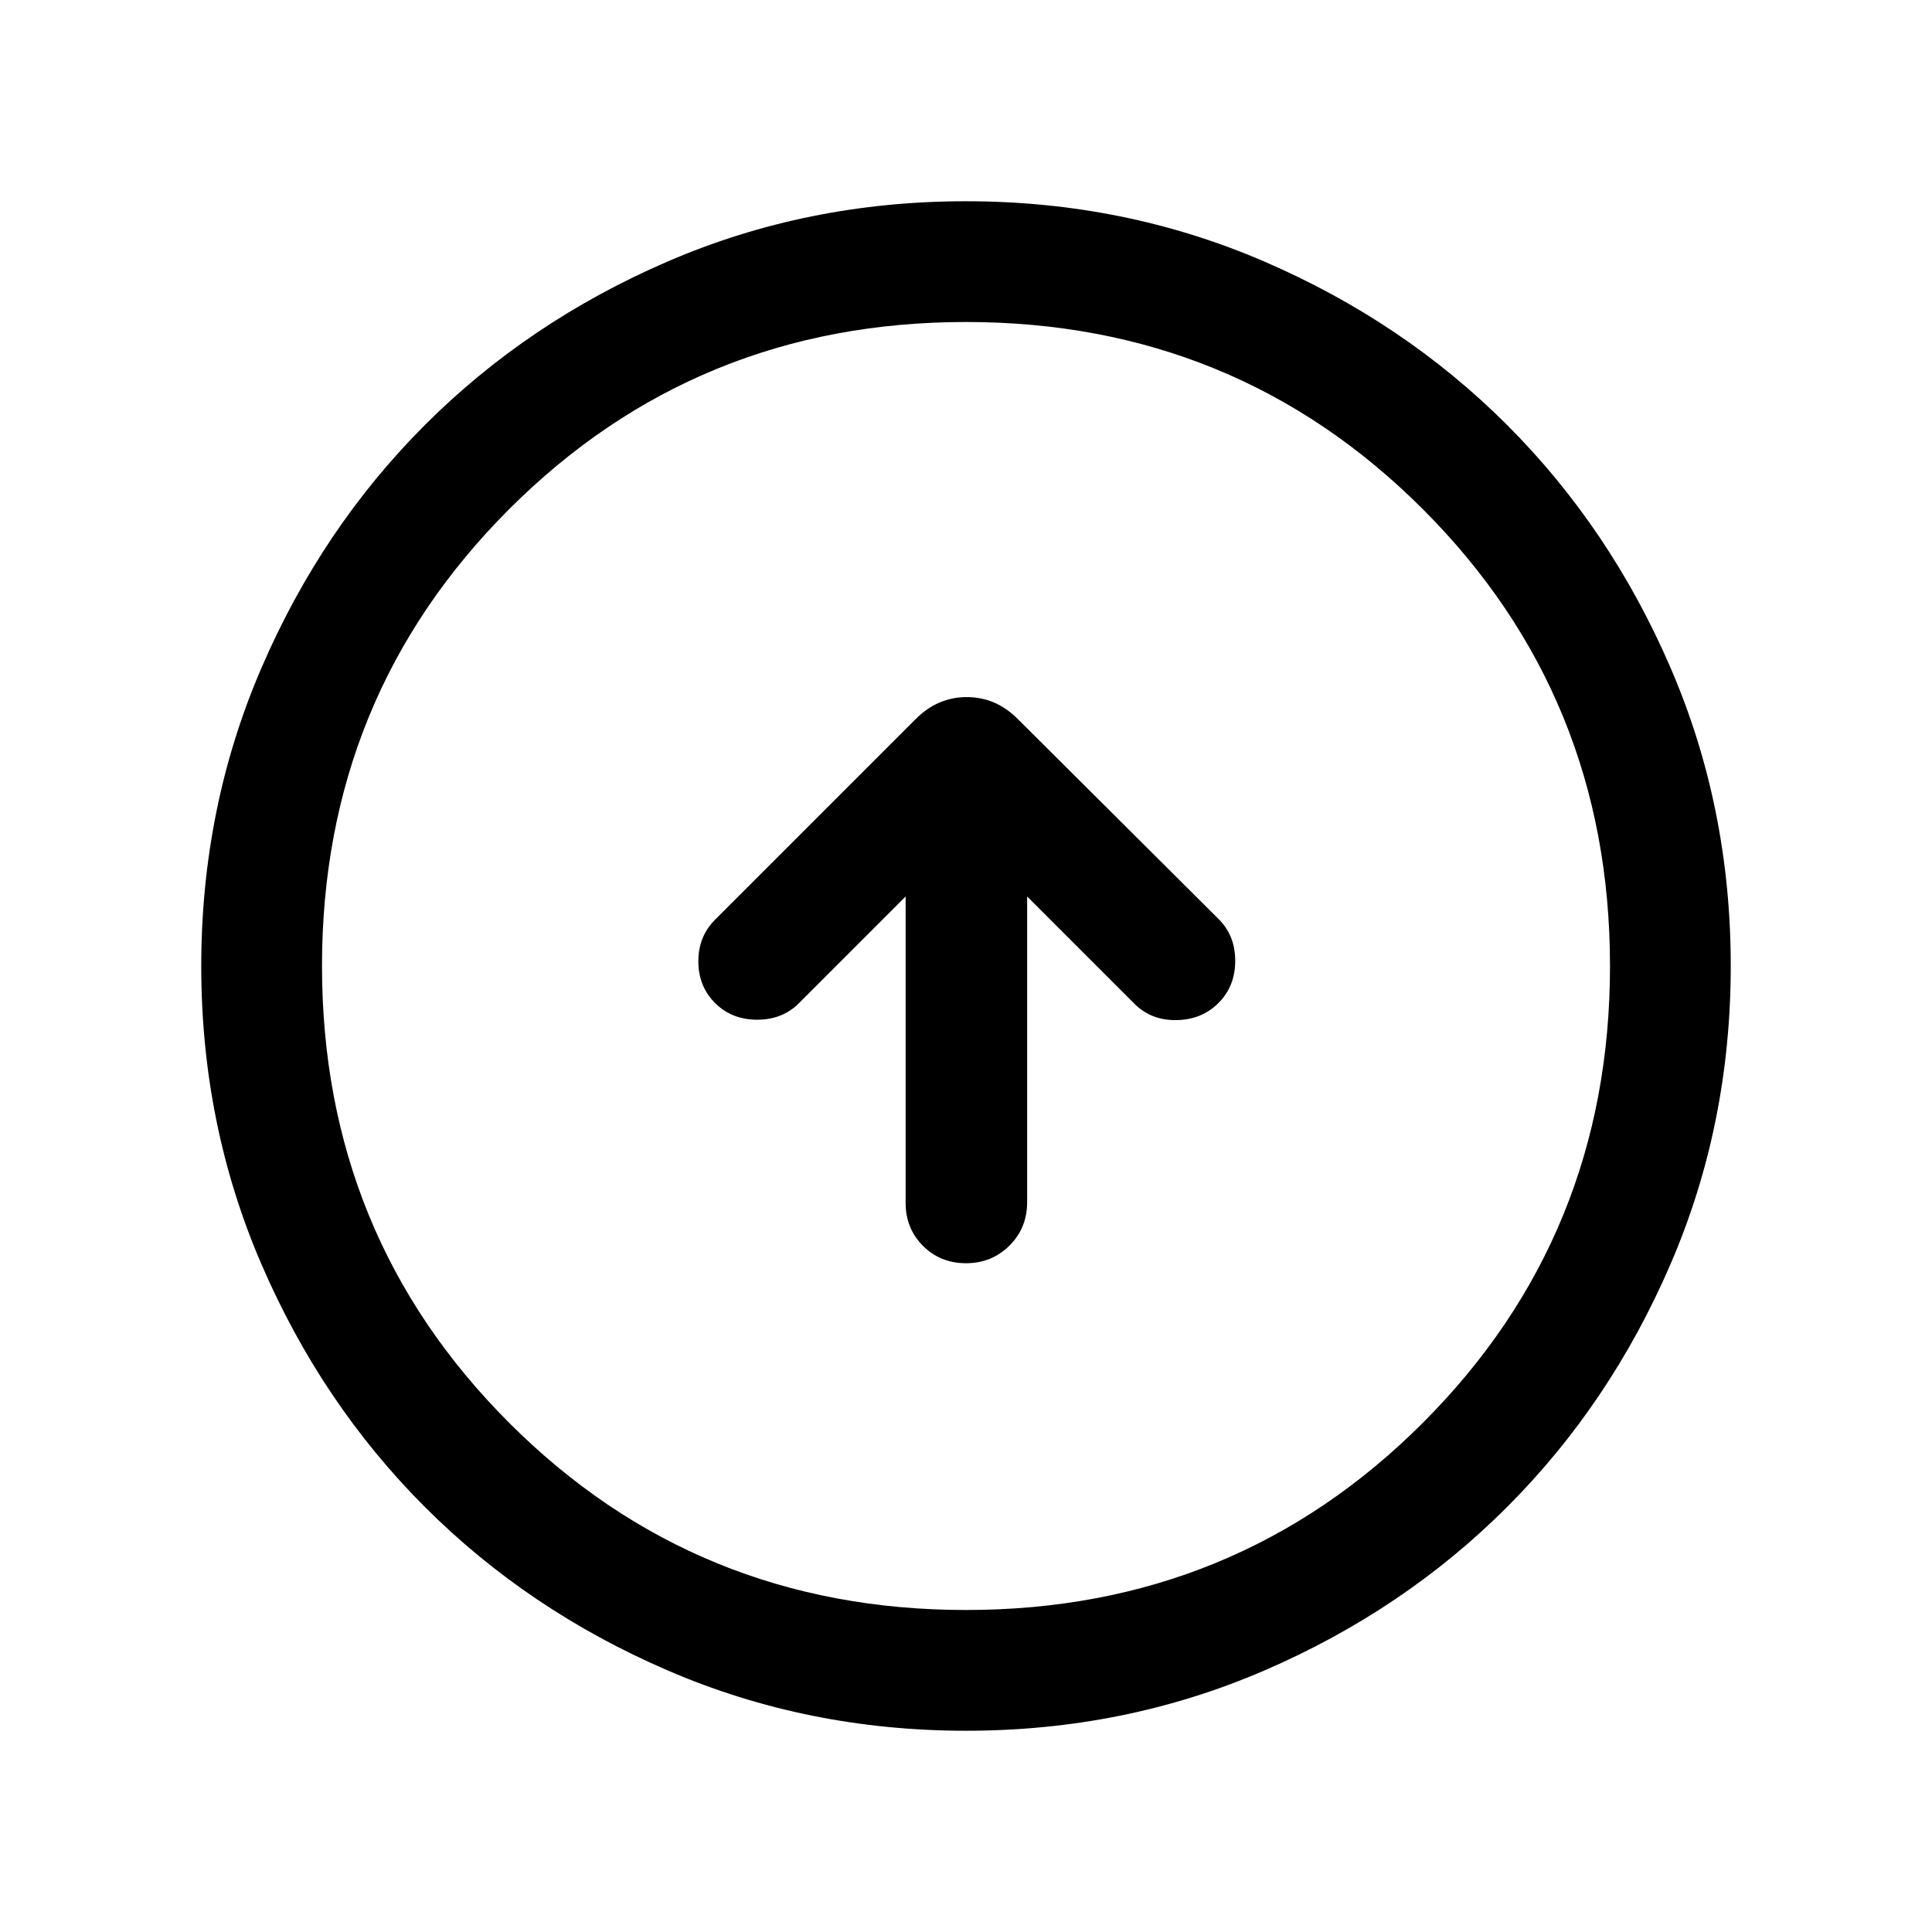 <svg xmlns="http://www.w3.org/2000/svg" height="24" viewBox="0 -960 960 960" width="24"><path d="M450.001-514.54v152.232q0 12.75 8.628 21.375 8.629 8.624 21.384 8.624 12.756 0 21.563-8.735 8.808-8.735 8.808-21.649V-514.54l53.309 53.309q8.307 8.307 20.884 8.115 12.577-.193 20.884-8.5 8.308-8.308 8.308-20.948 0-12.641-8.308-20.82l-99.769-99.385q-10.846-10.846-25.307-10.846-14.462 0-25.308 10.846L355.308-503q-8.307 8.308-8.307 20.692t8.307 20.692q8.308 8.307 20.948 8.307 12.641 0 20.82-8.307l52.925-52.924Zm30.066 414.539q-78.836 0-148.204-29.92-69.369-29.92-120.682-81.21-51.314-51.291-81.247-120.629-29.933-69.337-29.933-148.173t29.92-148.204q29.92-69.369 81.21-120.682 51.291-51.314 120.629-81.247 69.337-29.933 148.173-29.933t148.204 29.92q69.369 29.92 120.682 81.21 51.314 51.291 81.247 120.629 29.933 69.337 29.933 148.173t-29.92 148.204q-29.92 69.369-81.21 120.682-51.291 51.314-120.629 81.247-69.337 29.933-148.173 29.933ZM480-160q134 0 227-93t93-227q0-134-93-227t-227-93q-134 0-227 93t-93 227q0 134 93 227t227 93Zm0-320Z"/></svg>